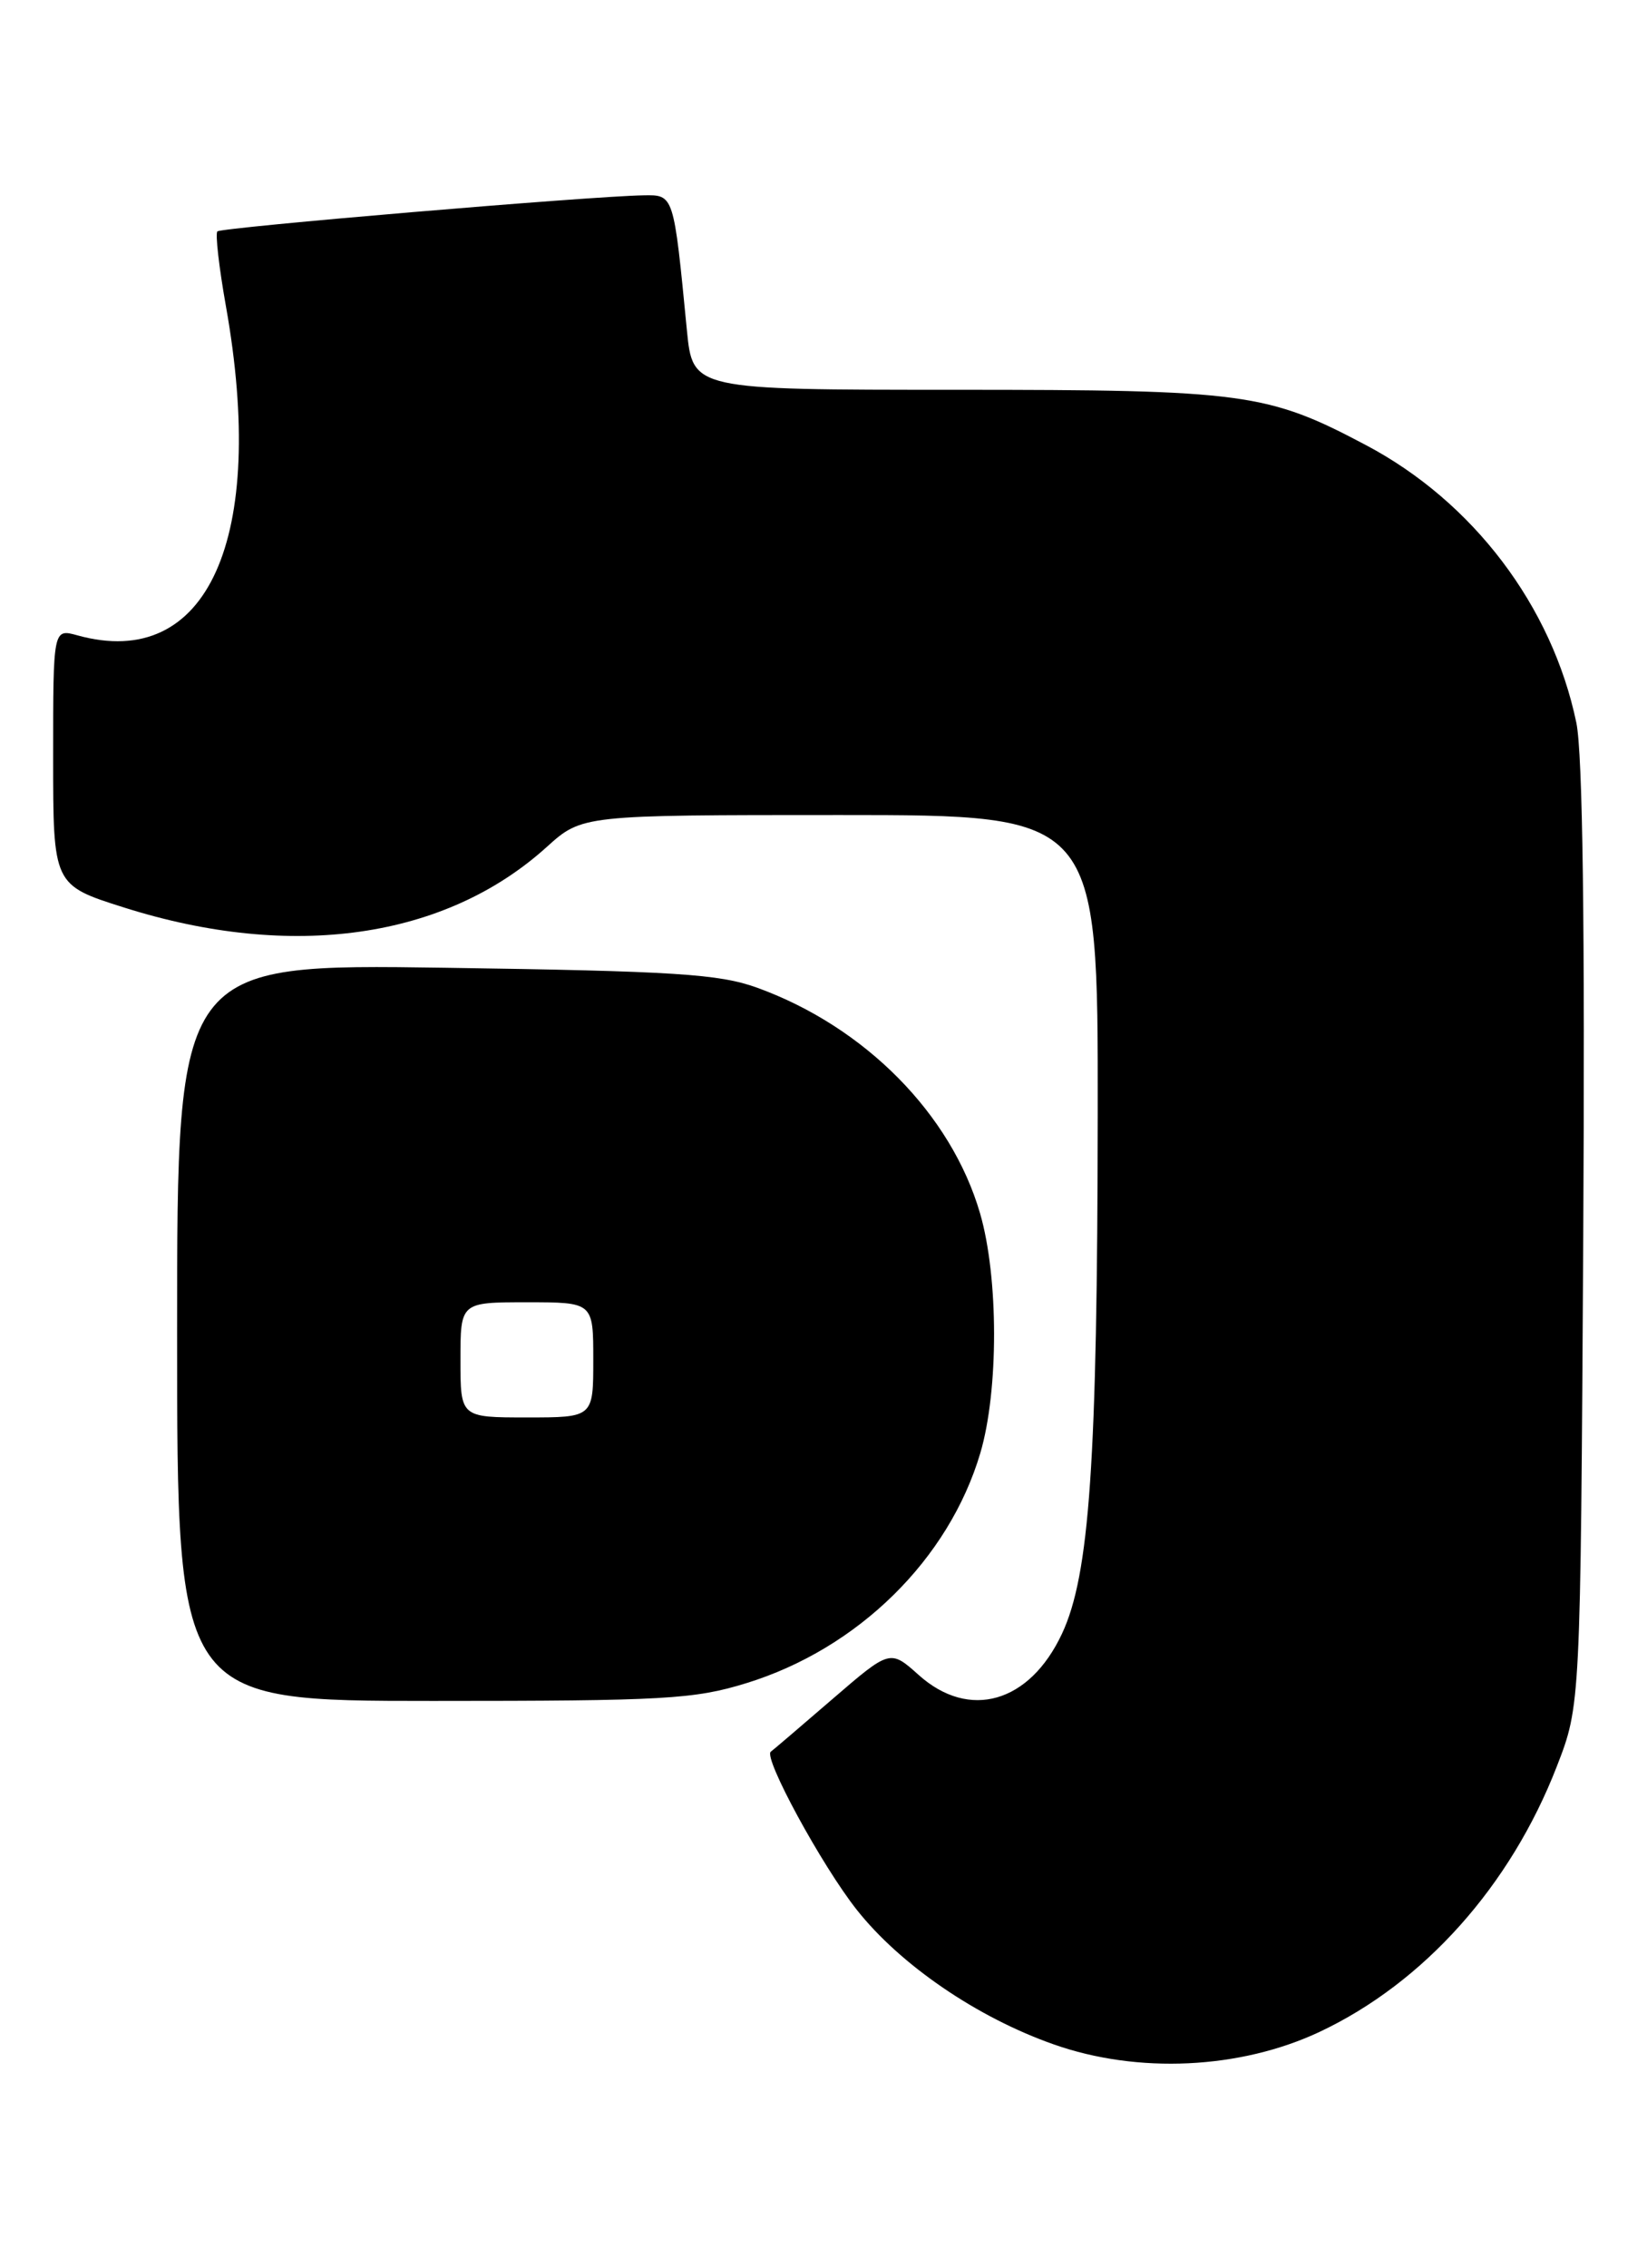 <?xml version="1.0" encoding="UTF-8" standalone="no"?>
<!DOCTYPE svg PUBLIC "-//W3C//DTD SVG 1.1//EN" "http://www.w3.org/Graphics/SVG/1.1/DTD/svg11.dtd" >
<svg xmlns="http://www.w3.org/2000/svg" xmlns:xlink="http://www.w3.org/1999/xlink" version="1.1" viewBox="0 0 186 256">
 <g >
 <path fill="currentColor"
d=" M 149.02 229.36 C 160.81 223.81 170.59 212.87 175.82 199.38 C 178.49 192.50 178.49 192.50 178.80 139.65 C 179.00 104.46 178.74 85.05 178.02 81.58 C 175.28 68.42 166.37 56.65 154.27 50.25 C 143.13 44.35 140.54 44.00 107.93 44.00 C 78.23 44.00 78.23 44.00 77.57 37.25 C 76.07 21.85 76.12 21.99 72.64 22.05 C 66.56 22.15 25.00 25.67 24.55 26.12 C 24.30 26.37 24.73 30.16 25.51 34.54 C 30.19 60.81 23.44 75.79 8.75 71.72 C 6.00 70.96 6.00 70.96 6.00 85.44 C 6.00 99.91 6.00 99.91 14.04 102.45 C 32.99 108.44 50.29 105.96 61.74 95.61 C 65.74 92.00 65.74 92.00 94.87 92.00 C 124.00 92.00 124.00 92.00 123.97 125.75 C 123.93 165.04 123.05 177.79 119.92 184.44 C 116.26 192.23 109.47 194.18 103.77 189.09 C 100.52 186.18 100.52 186.18 94.01 191.79 C 90.43 194.88 87.30 197.55 87.05 197.73 C 86.17 198.38 92.81 210.59 96.76 215.58 C 101.68 221.80 110.35 227.73 119.00 230.77 C 128.49 234.12 140.06 233.57 149.02 229.36 Z  M 84.30 189.99 C 96.91 186.10 107.16 176.01 110.71 164.02 C 112.79 156.98 112.78 144.17 110.68 136.96 C 107.42 125.75 97.67 115.90 85.50 111.49 C 81.21 109.94 76.20 109.62 50.25 109.24 C 20.00 108.80 20.00 108.80 20.00 150.40 C 20.00 192.00 20.00 192.00 48.89 192.00 C 75.02 192.00 78.41 191.81 84.30 189.99 Z  M 52.00 153.50 C 52.00 147.00 52.00 147.00 59.50 147.00 C 67.00 147.00 67.00 147.00 67.00 153.50 C 67.00 160.00 67.00 160.00 59.50 160.00 C 52.00 160.00 52.00 160.00 52.00 153.50 Z "/>
</g>
</svg>